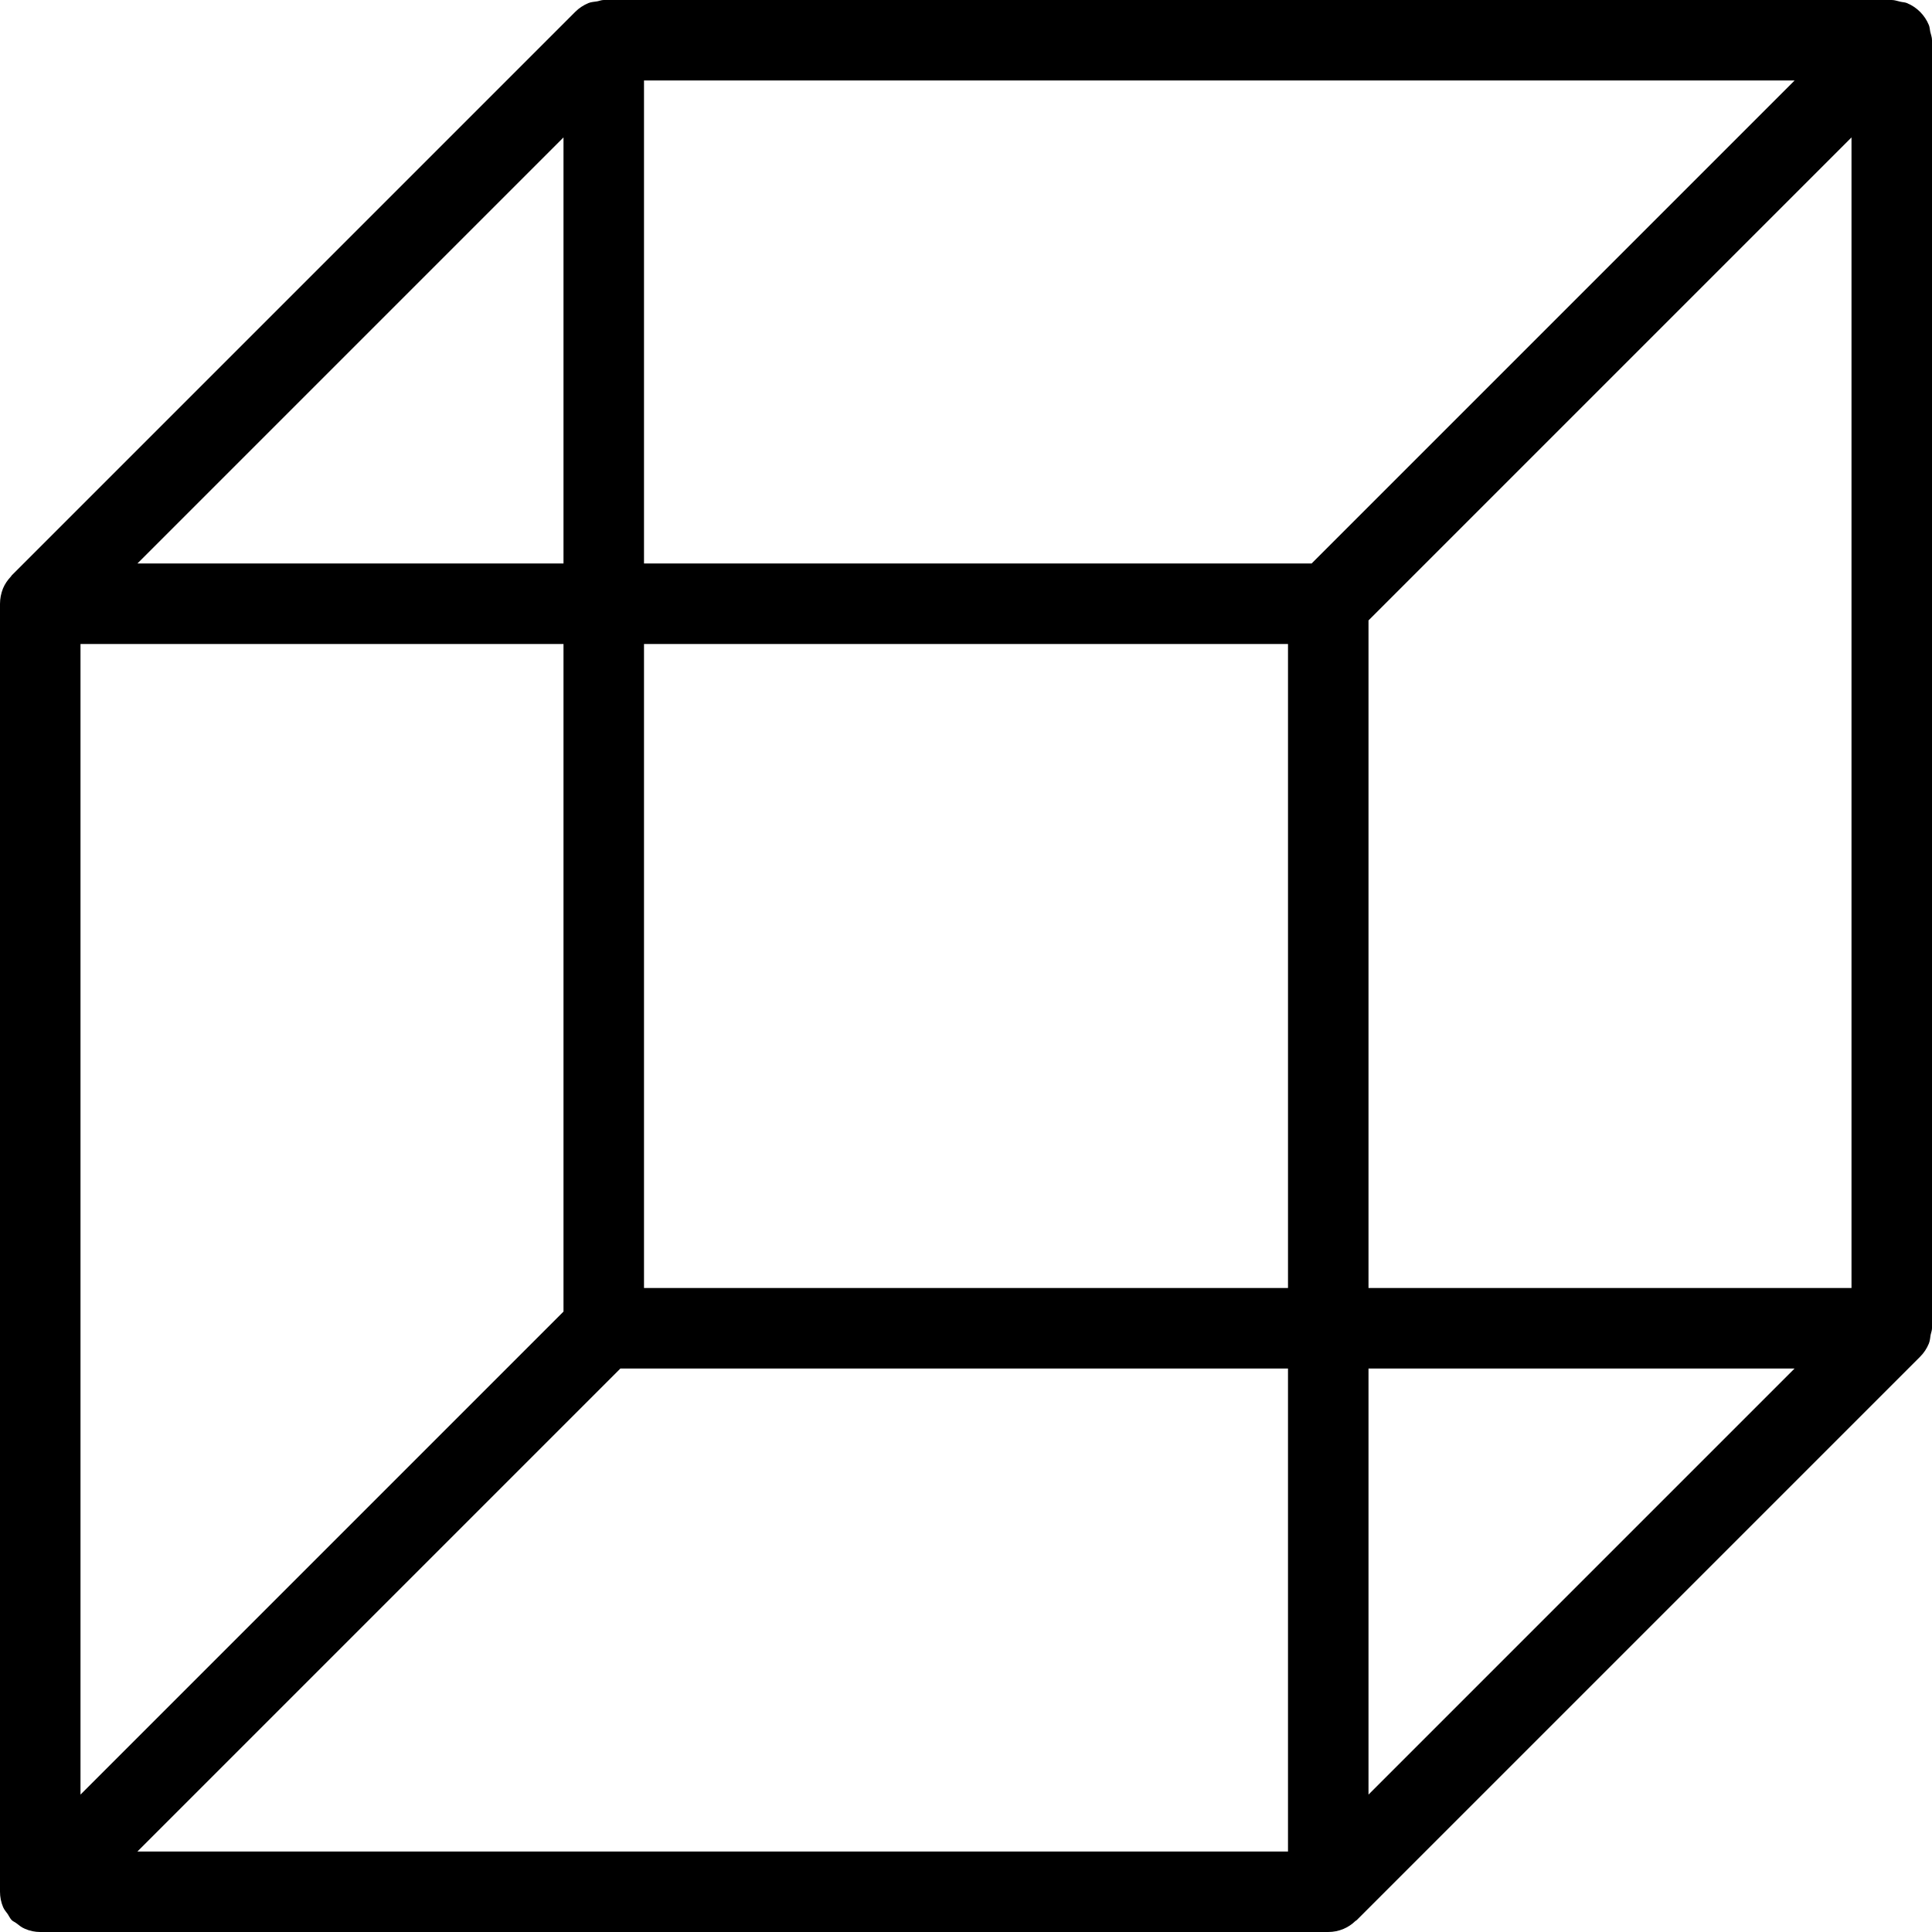 <?xml version="1.0" encoding="iso-8859-1"?>
<!-- Uploaded to: SVG Repo, www.svgrepo.com, Generator: SVG Repo Mixer Tools -->
<svg fill="#000000" height="200" width="200" version="1.1" id="Layer_1" xmlns="http://www.w3.org/2000/svg" xmlns:xlink="http://www.w3.org/1999/xlink" 
	 viewBox="0 0 512 512" xml:space="preserve">
<g>
	<g>
		<path d="M511.531,8.384c-0.128-0.576-0.128-1.195-0.363-1.749c-1.088-2.645-3.179-4.736-5.824-5.824
			c-0.555-0.235-1.152-0.213-1.749-0.363C502.869,0.299,502.144,0,501.333,0H160c-0.619,0-1.173,0.256-1.771,0.363
			c-0.768,0.128-1.557,0.149-2.283,0.448c-1.323,0.555-2.496,1.323-3.499,2.325L3.115,152.469c-0.085,0.085-0.107,0.213-0.213,0.299
			c-0.853,0.917-1.6,1.963-2.091,3.136C0.277,157.248,0,158.635,0,160.043v341.269c0,1.408,0.277,2.816,0.832,4.117
			c0.299,0.704,0.811,1.237,1.237,1.856c0.363,0.533,0.576,1.109,1.045,1.579c0.363,0.341,0.811,0.491,1.195,0.789
			c0.725,0.555,1.429,1.152,2.283,1.493C7.893,511.723,9.28,512,10.667,512H352c1.387,0,2.773-0.277,4.075-0.832
			c1.173-0.491,2.219-1.216,3.136-2.091c0.085-0.085,0.213-0.107,0.32-0.213l149.333-149.333c0.981-0.981,1.771-2.176,2.304-3.477
			c0.299-0.747,0.341-1.515,0.469-2.304c0.107-0.576,0.363-1.131,0.363-1.749V10.667C512,9.856,511.701,9.131,511.531,8.384z
			 M149.333,36.416v112.917H36.416L149.333,36.416z M21.333,170.667h128v176.917l-128,128V170.667z M341.333,490.667H36.416l128-128
			h176.917V490.667z M341.333,341.333H170.667V170.667h170.667V341.333z M347.584,149.333H170.667v-128h304.917L347.584,149.333z
			 M362.667,475.584V362.667h112.917L362.667,475.584z M490.667,341.333h-128V164.416l128-128V341.333z"/>
	</g>
</g>
</svg>